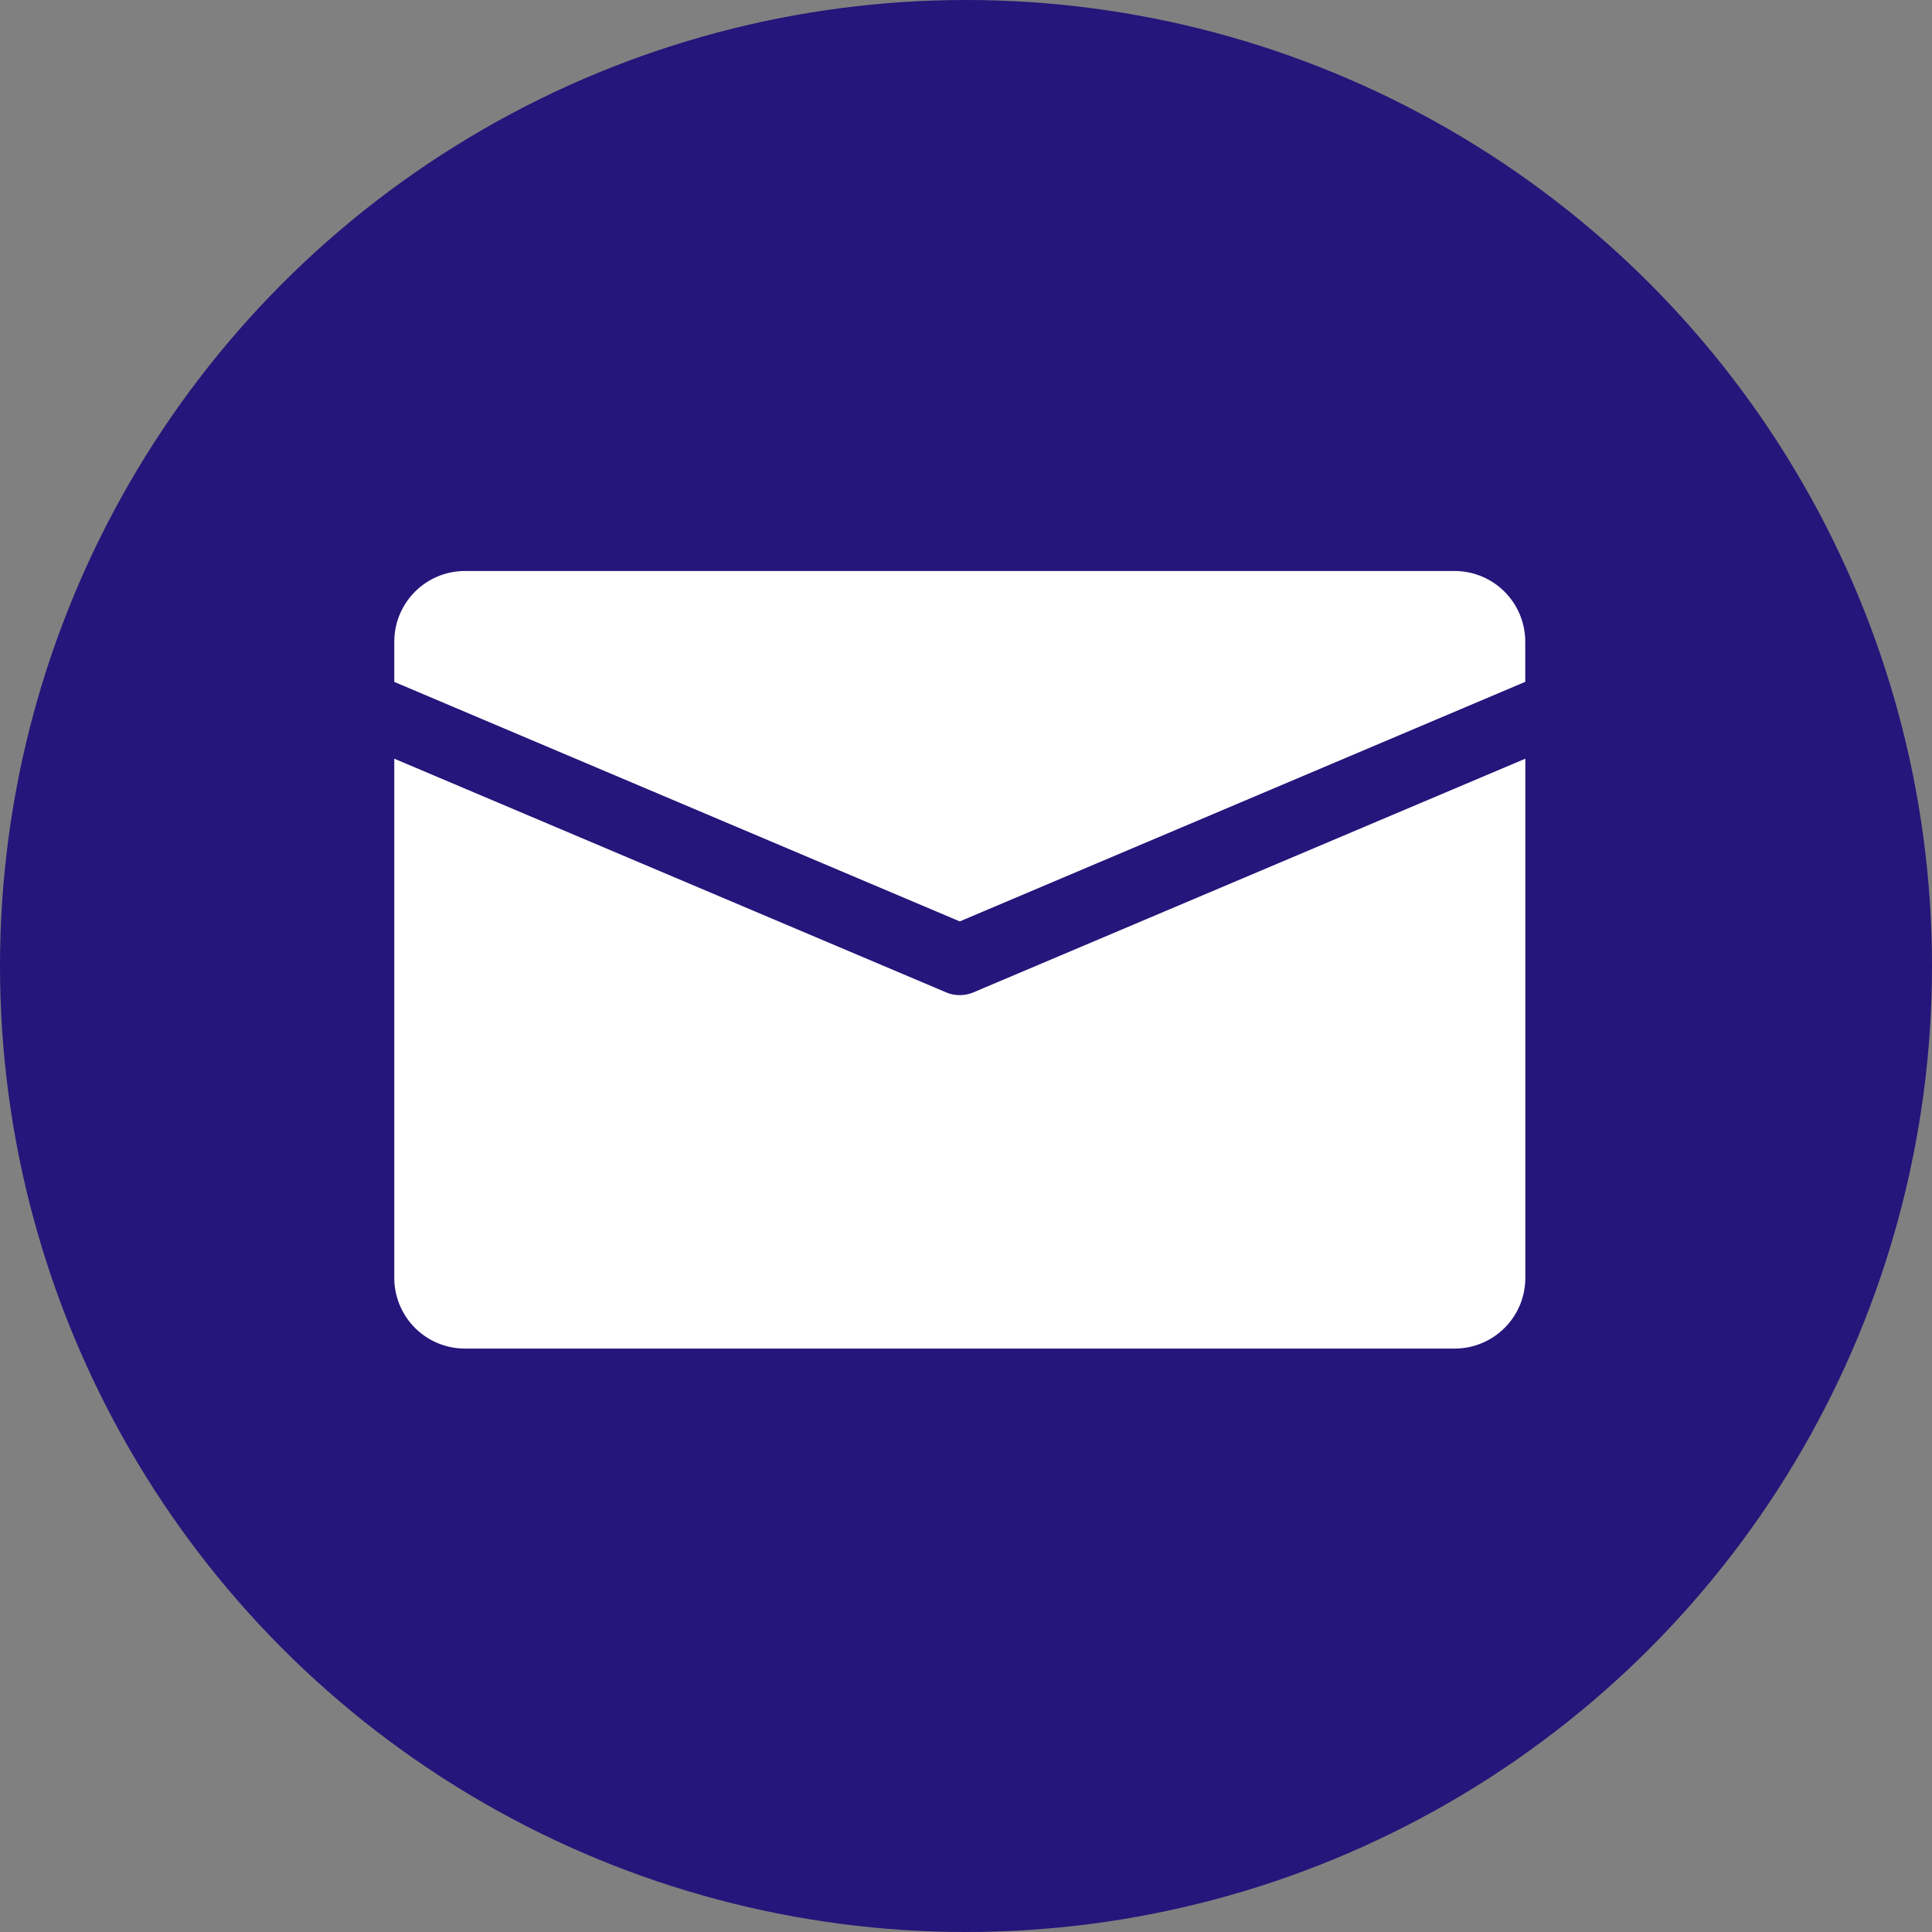 <svg xmlns="http://www.w3.org/2000/svg" xmlns:xlink="http://www.w3.org/1999/xlink" width="49" height="49" viewBox="0 0 49 49"><rect x="0" y="0" width="49" height="49" fill="#808080" stroke="none"/><defs><style>.a,.d{fill:#fff;}.a{stroke:#707070;}.b{fill:#24167a;}.c{clip-path:url(#a);}</style><clipPath id="a"><rect class="a" width="29" height="29" transform="translate(937 510)"/></clipPath></defs><circle class="b" cx="24.5" cy="24.5" r="24.5"/><g class="c" transform="translate(-927 -500)"><g transform="translate(937 514.482)"><path class="d" d="M26.892,7.5H1.793A1.793,1.793,0,0,0,0,9.293v1.02l14.342,6.074,14.342-6.076V9.293A1.793,1.793,0,0,0,26.892,7.5Z" transform="translate(0 -7.5)"/><g transform="translate(0 4.76)"><path class="d" d="M14.692,21.39a.888.888,0,0,1-.7,0L0,15.465V28.633a1.793,1.793,0,0,0,1.793,1.793h25.1a1.793,1.793,0,0,0,1.793-1.793V15.465Z" transform="translate(0 -15.465)"/></g></g></g></svg>